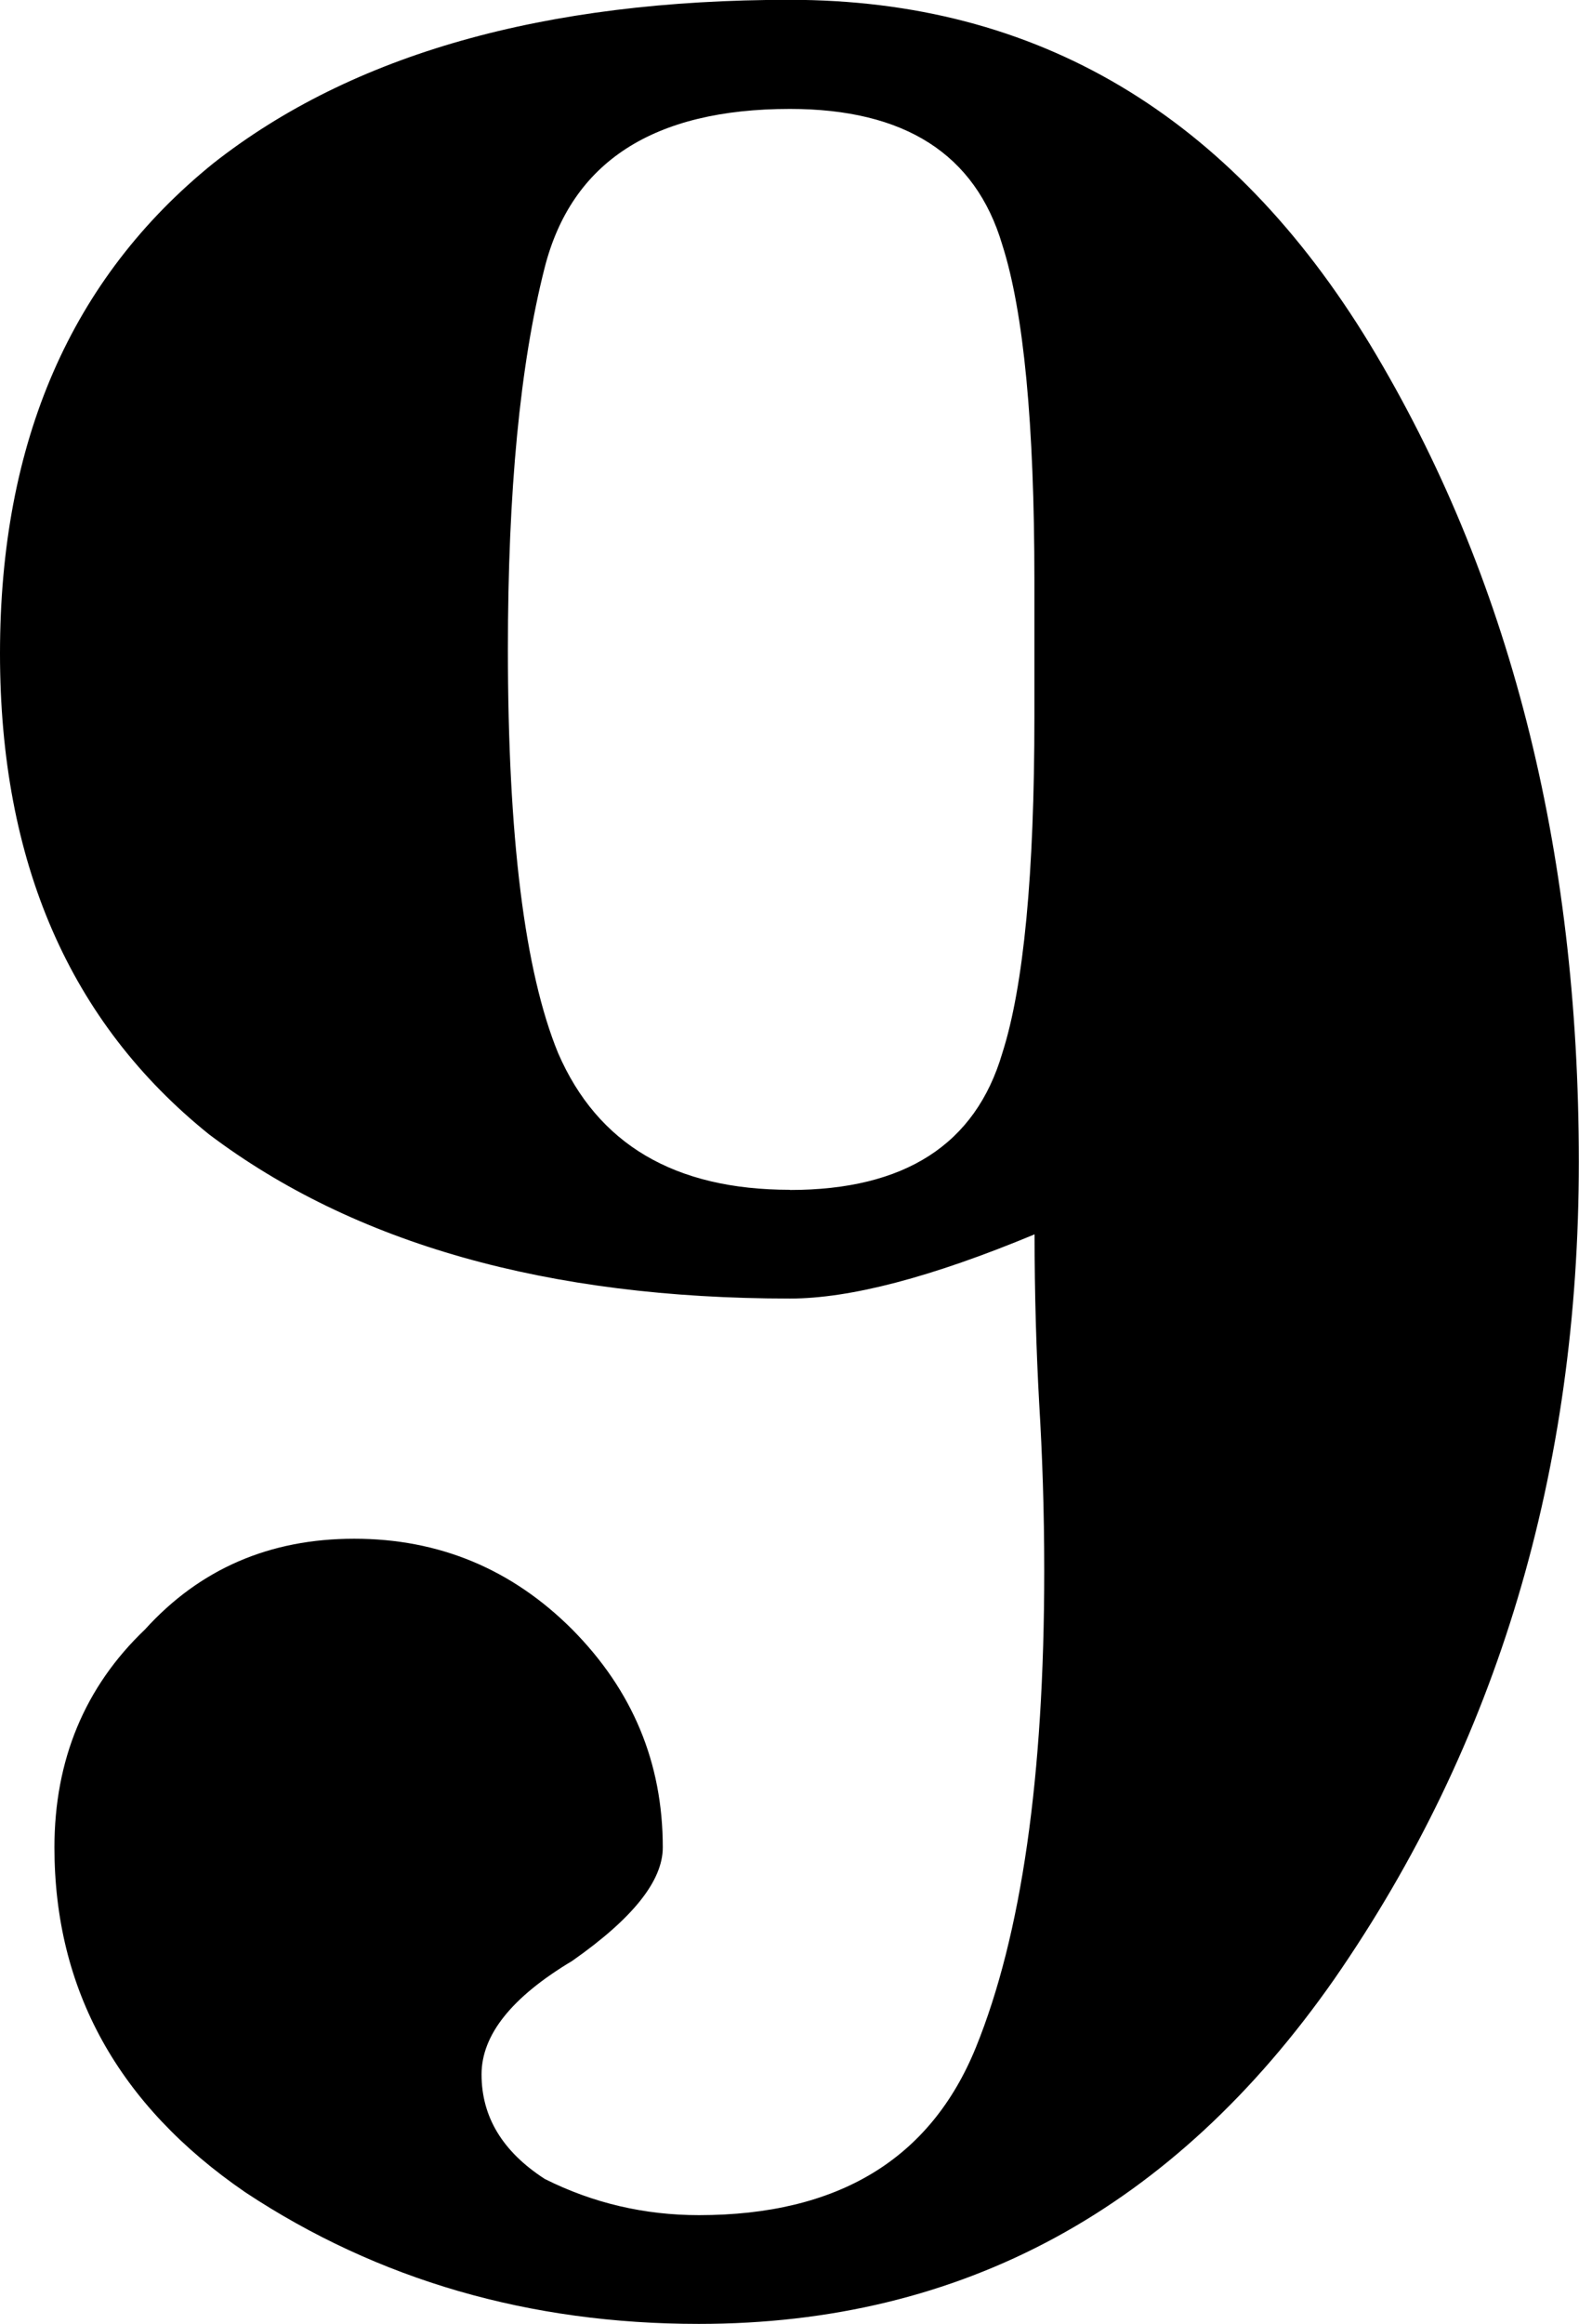 <?xml version="1.0" encoding="UTF-8" standalone="no"?>
<!-- Created with Inkscape (http://www.inkscape.org/) -->

<svg
   xmlns:dc="http://purl.org/dc/elements/1.1/"
   xmlns:cc="http://creativecommons.org/ns#"
   xmlns:rdf="http://www.w3.org/1999/02/22-rdf-syntax-ns#"
   xmlns:svg="http://www.w3.org/2000/svg"
   xmlns="http://www.w3.org/2000/svg"
   xmlns:sodipodi="http://sodipodi.sourceforge.net/DTD/sodipodi-0.dtd"
   xmlns:inkscape="http://www.inkscape.org/namespaces/inkscape"
   width="8.991mm"
   height="13.229mm"
   viewBox="0 0 8.991 13.229"
   version="1.1"
   id="svg8"
   inkscape:version="0.92.4 (5da689c313, 2019-01-14)"
   sodipodi:docname="timeSign9.svg">
  <defs
     id="defs2" />
  <sodipodi:namedview
     id="base"
     pagecolor="#ffffff"
     bordercolor="#666666"
     borderopacity="1.0"
     inkscape:pageopacity="0.0"
     inkscape:pageshadow="2"
     inkscape:zoom="0.35"
     inkscape:cx="-720.17339"
     inkscape:cy="-481.09405"
     inkscape:document-units="mm"
     inkscape:current-layer="layer1"
     showgrid="false"
     inkscape:window-width="1920"
     inkscape:window-height="1017"
     inkscape:window-x="-8"
     inkscape:window-y="-8"
     inkscape:window-maximized="1" />
  <g
     inkscape:label="Layer 1"
     inkscape:groupmode="layer"
     id="layer1"
     transform="translate(-296.379,-8.315)">
    <path
       inkscape:connector-curvature="0"
       class="TimeSig"
       d="m 300.877,15.088 c 0.654,0 1.056,-0.259 1.209,-0.778 0.122,-0.381 0.183,-1.019 0.183,-1.916 v -0.773 c 0,-0.894 -0.061,-1.532 -0.183,-1.913 -0.153,-0.516 -0.556,-0.773 -1.209,-0.773 -0.778,0 -1.244,0.302 -1.397,0.905 -0.14,0.55 -0.209,1.275 -0.209,2.17 0,1.066 0.095,1.834 0.286,2.299 0.225,0.519 0.664,0.778 1.32,0.778 m 1.392,0.254 c -0.585,0.243 -1.048,0.365 -1.392,0.365 -1.378,0 -2.482,-0.312 -3.307,-0.934 -0.794,-0.638 -1.191,-1.55 -1.191,-2.738 0,-1.206 0.405,-2.135 1.214,-2.789 0.791,-0.622 1.886,-0.931 3.283,-0.931 1.41,0 2.511,0.656 3.305,1.963 0.791,1.31 1.188,2.86 1.188,4.651 0,1.759 -0.463,3.31 -1.392,4.651 -0.915,1.31 -2.122,1.963 -3.619,1.963 -0.963,0 -1.826,-0.249 -2.582,-0.749 -0.725,-0.497 -1.087,-1.154 -1.087,-1.963 0,-0.497 0.172,-0.913 0.516,-1.241 0.312,-0.344 0.709,-0.516 1.191,-0.516 0.482,0 0.897,0.172 1.241,0.516 0.344,0.347 0.516,0.759 0.516,1.241 0,0.191 -0.172,0.405 -0.516,0.646 -0.344,0.206 -0.516,0.421 -0.516,0.646 0,0.241 0.119,0.439 0.36,0.595 0.275,0.138 0.569,0.206 0.878,0.206 0.791,0 1.318,-0.318 1.577,-0.955 0.259,-0.638 0.389,-1.54 0.389,-2.712 0,-0.344 -0.011,-0.664 -0.029,-0.958 -0.016,-0.294 -0.026,-0.611 -0.026,-0.958"
       id="path9854"
       style="stroke-width:0.265" />
  </g>
</svg>
